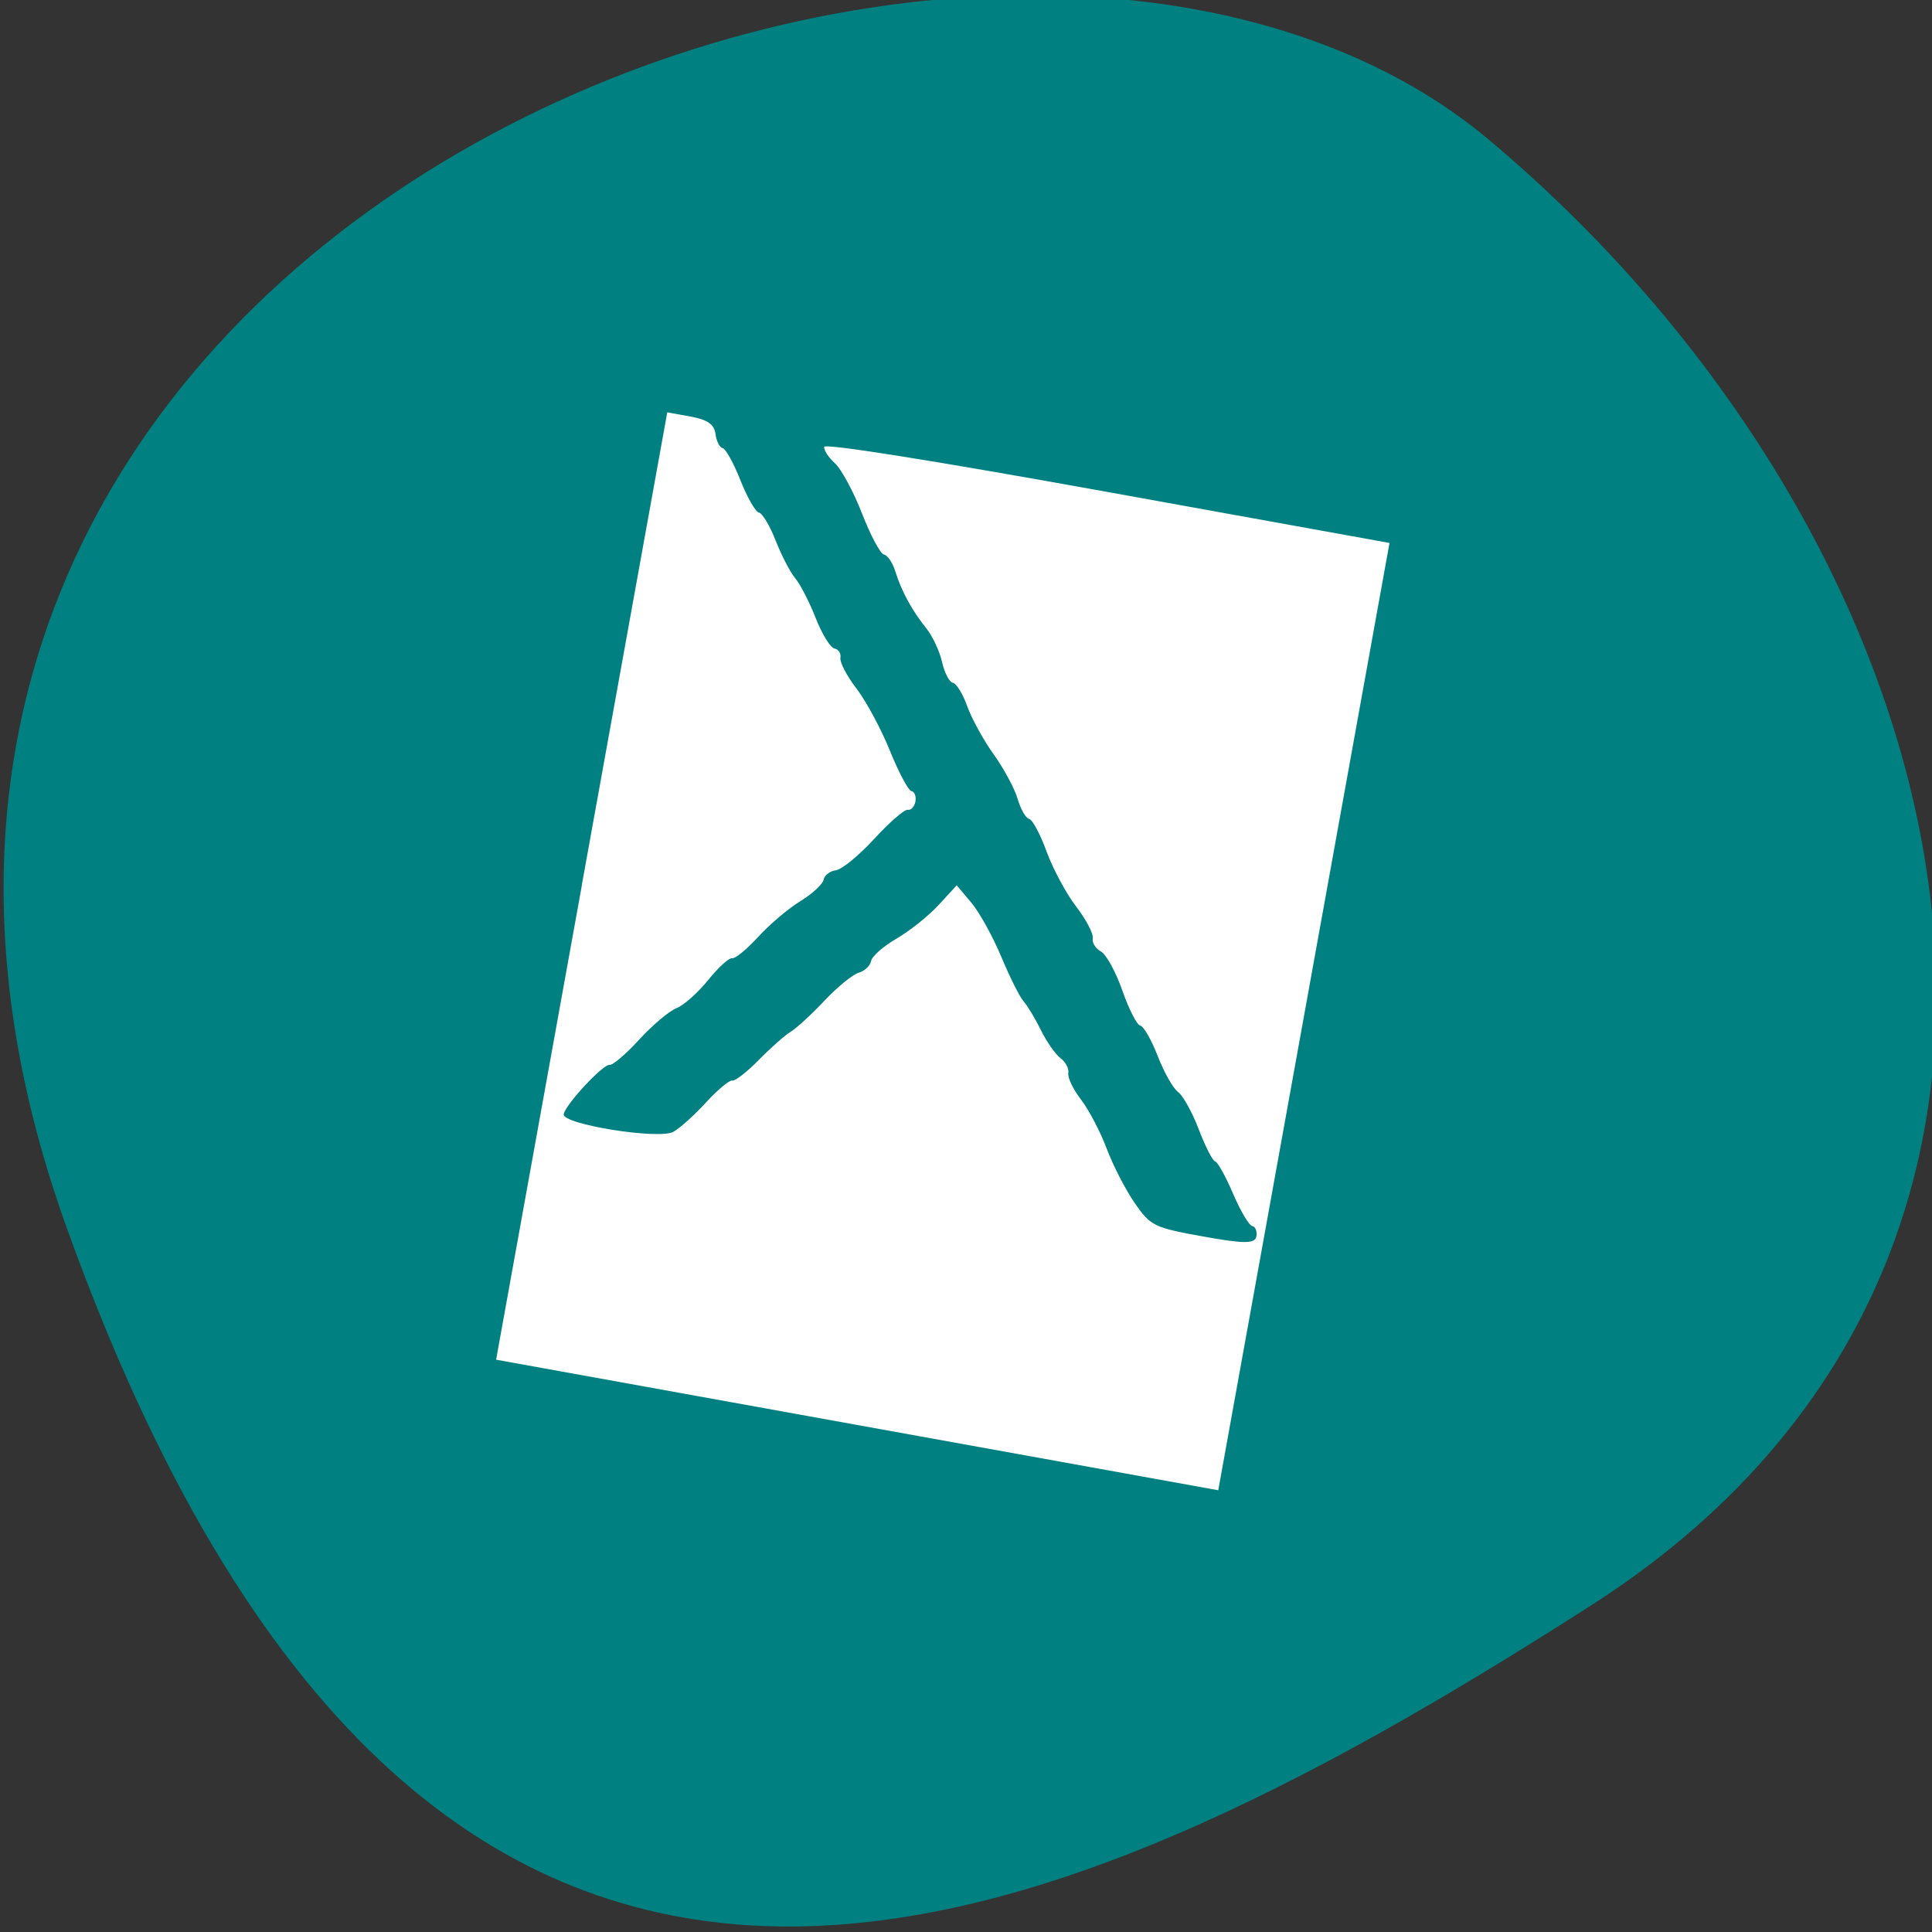<svg xmlns="http://www.w3.org/2000/svg" viewBox="0 0 256 256"><rect x="0" y="0" width="256" height="256" fill="#333333" stroke="none"/><defs><clipPath><path d="M 0,64 H64 V128 H0 z"/></clipPath></defs><g fill="#008080" color="#000"><path d="m -1360.14 1641.33 c 46.11 -98.28 -119.59 -146.07 -181.85 -106.06 -62.25 40.01 -83.52 108.58 -13.01 143.08 70.51 34.501 148.75 61.26 194.86 -37.03 z" transform="matrix(-1.037 0 0 1.357 -1401.7 -2064.8)"/></g><path d="m 77.07 117.4 l 11.346 -62.761 l 3.084 0.557 c 2.245 0.406 3.144 1.032 3.306 2.303 0.123 0.96 0.548 1.805 0.947 1.877 0.398 0.072 1.46 1.991 2.359 4.264 0.899 2.273 2 4.2 2.455 4.281 0.451 0.082 1.45 1.757 2.219 3.723 0.77 1.966 1.94 4.217 2.6 5 0.66 0.784 1.878 3.155 2.705 5.268 0.827 2.114 1.944 3.922 2.481 4.02 0.537 0.097 0.891 0.651 0.786 1.231 -0.105 0.58 0.855 2.415 2.133 4.078 1.278 1.663 3.271 5.37 4.43 8.238 1.158 2.868 2.442 5.276 2.853 5.351 0.411 0.075 0.646 0.695 0.523 1.376 -0.123 0.681 -0.578 1.175 -1.01 1.097 -0.432 -0.078 -2.43 1.651 -4.439 3.842 -2.01 2.191 -4.299 4.068 -5.089 4.17 -0.79 0.102 -1.522 0.666 -1.628 1.253 -0.106 0.587 -1.487 1.861 -3.07 2.832 -1.582 0.971 -4.099 3.102 -5.592 4.737 -1.494 1.634 -3.051 2.911 -3.46 2.837 -0.41 -0.074 -1.842 1.23 -3.183 2.898 -1.341 1.668 -3.228 3.341 -4.194 3.719 -0.965 0.378 -3.186 2.251 -4.936 4.163 -1.749 1.912 -3.508 3.416 -3.909 3.344 -0.834 -0.151 -5.86 5.242 -6.094 6.539 -0.242 1.338 12.63 3.405 14.532 2.333 0.873 -0.492 2.825 -2.249 4.339 -3.906 1.514 -1.657 3.073 -2.954 3.465 -2.883 0.392 0.071 1.984 -1.17 3.539 -2.757 1.554 -1.587 3.447 -3.26 4.207 -3.717 0.759 -0.457 2.77 -2.307 4.468 -4.11 1.698 -1.804 3.736 -3.469 4.529 -3.701 0.793 -0.232 1.535 -0.932 1.648 -1.555 0.113 -0.624 1.631 -1.961 3.373 -2.972 1.742 -1.01 4.25 -3.01 5.572 -4.45 l 2.405 -2.612 l 1.937 2.299 c 1.065 1.265 2.852 4.494 3.971 7.176 1.119 2.682 2.447 5.335 2.951 5.895 0.504 0.56 1.54 2.282 2.301 3.827 0.761 1.545 1.932 3.215 2.603 3.711 0.67 0.496 1.131 1.387 1.024 1.979 -0.107 0.592 0.65 2.17 1.682 3.506 1.032 1.336 2.564 4.259 3.405 6.496 0.84 2.237 2.519 5.494 3.73 7.238 2.093 3.01 2.543 3.231 9.04 4.405 5.409 0.978 6.88 0.977 7.06 -0.003 0.123 -0.681 -0.122 -1.301 -0.544 -1.378 -0.423 -0.076 -1.569 -2.01 -2.547 -4.298 -0.978 -2.287 -2.045 -4.207 -2.37 -4.266 -0.325 -0.059 -1.295 -1.956 -2.155 -4.215 -0.86 -2.259 -2.098 -4.498 -2.752 -4.975 -0.654 -0.477 -1.868 -2.621 -2.698 -4.764 -0.83 -2.143 -1.872 -3.963 -2.315 -4.04 -0.443 -0.08 -1.513 -2.173 -2.378 -4.651 -0.865 -2.478 -2.144 -4.808 -2.843 -5.177 -0.699 -0.37 -1.183 -1.159 -1.076 -1.753 0.107 -0.594 -0.882 -2.483 -2.199 -4.197 -1.317 -1.714 -3.081 -4.996 -3.92 -7.295 -0.839 -2.298 -1.879 -4.243 -2.312 -4.321 -0.433 -0.078 -1.116 -1.267 -1.519 -2.642 -0.402 -1.375 -1.831 -4.03 -3.175 -5.904 -1.344 -1.872 -2.919 -4.738 -3.5 -6.367 -0.581 -1.629 -1.44 -3.03 -1.909 -3.117 -0.469 -0.085 -1.113 -1.322 -1.431 -2.749 -0.318 -1.427 -1.271 -3.456 -2.116 -4.508 -1.893 -2.355 -3.265 -4.885 -4.097 -7.556 -0.349 -1.118 -1.019 -2.103 -1.489 -2.188 -0.471 -0.085 -1.777 -2.528 -2.904 -5.429 -1.127 -2.901 -2.746 -5.901 -3.598 -6.668 -0.852 -0.767 -1.486 -1.745 -1.408 -2.173 0.086 -0.474 14.763 1.865 37.52 5.979 l 37.38 6.758 l -11.346 62.761 l -11.346 62.761 l -47.845 -8.65 l -47.845 -8.65 l 11.346 -62.761 z" fill="#fff" fill-rule="evenodd"/></svg>